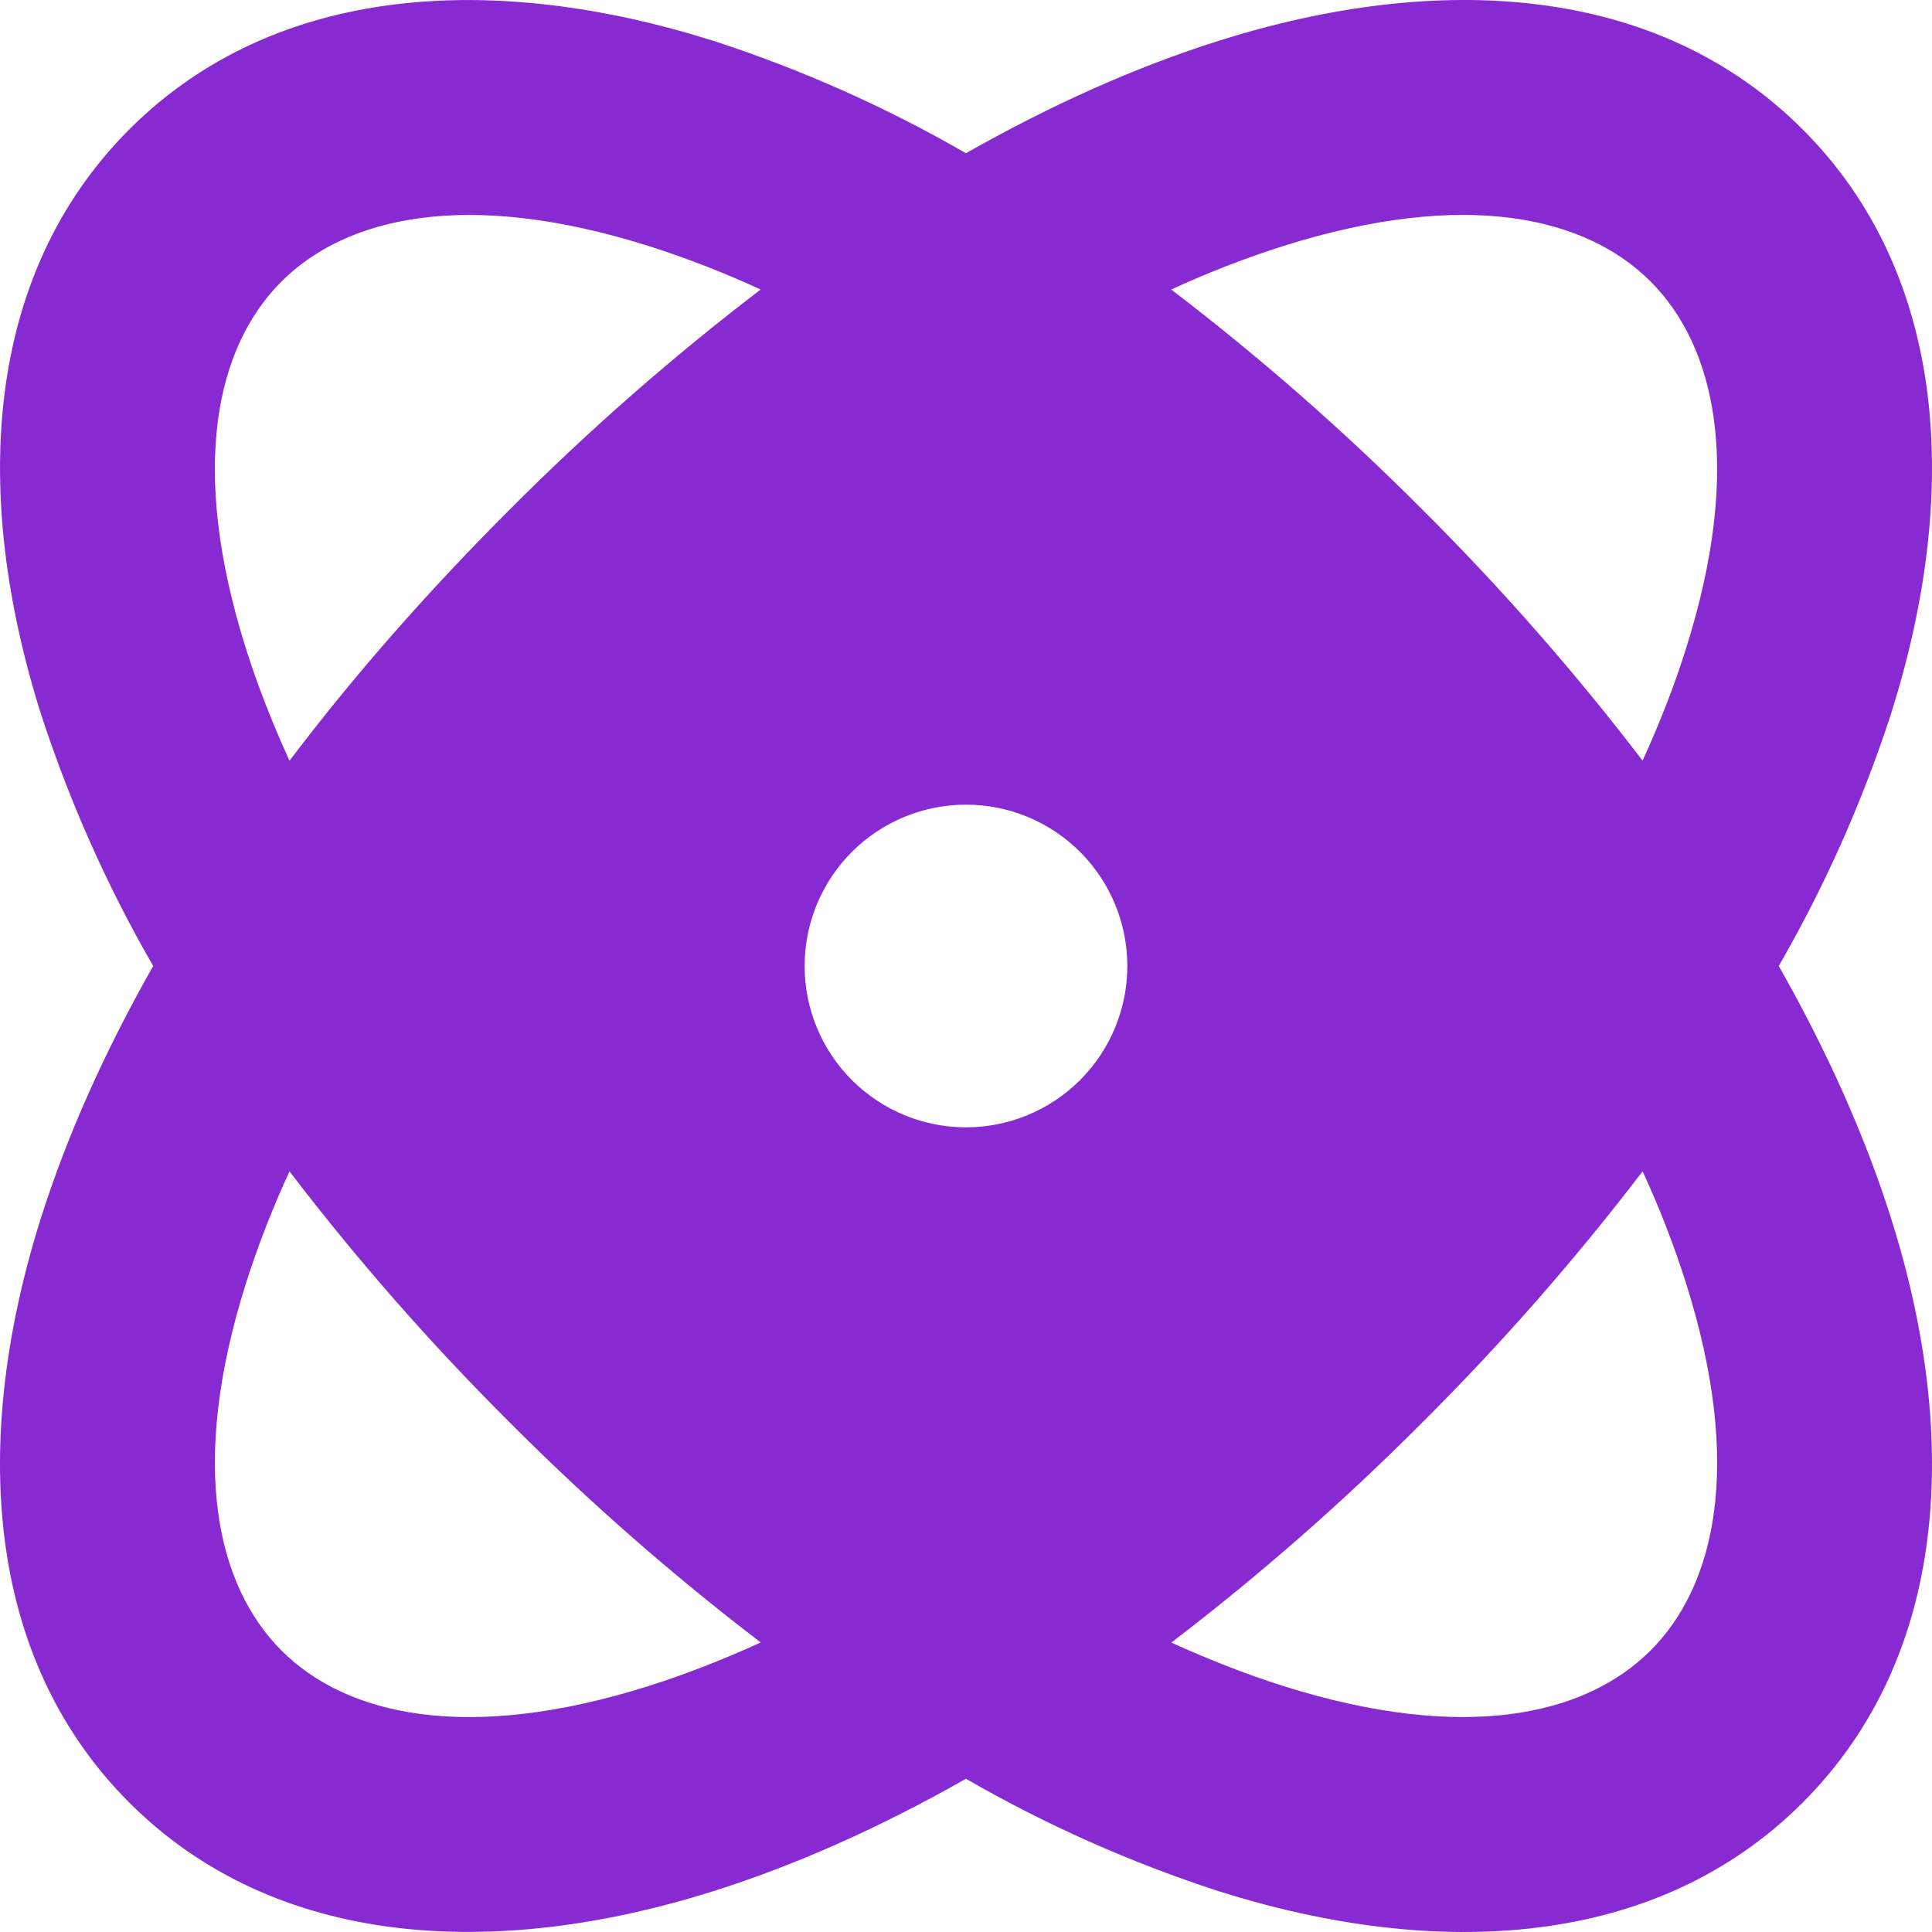 <svg width="51" height="51" viewBox="0 0 51 51" fill="none" xmlns="http://www.w3.org/2000/svg">
<path d="M3.414 3.415C7.255 -0.427 13.04 -0.751 18.841 1.081C21.158 1.834 23.389 2.827 25.499 4.045C27.779 2.75 30.014 1.759 32.158 1.081C37.962 -0.754 43.743 -0.427 47.585 3.415C51.427 7.257 51.754 13.04 49.919 18.841C49.166 21.158 48.172 23.39 46.955 25.5C48.25 27.78 49.241 30.015 49.919 32.158C51.754 37.959 51.427 43.743 47.585 47.585C43.743 51.427 37.959 51.754 32.158 49.919C29.841 49.166 27.61 48.173 25.499 46.955C23.219 48.25 20.985 49.241 18.841 49.919C13.04 51.751 7.255 51.424 3.414 47.585C-0.428 43.743 -0.752 37.959 1.079 32.158C1.758 30.012 2.749 27.78 4.044 25.5C2.826 23.39 1.833 21.158 1.079 18.841C-0.752 13.04 -0.425 7.257 3.414 3.415ZM7.642 30.921C7.199 31.879 6.816 32.865 6.494 33.871C4.972 38.689 5.728 41.867 7.431 43.57C9.132 45.274 12.31 46.026 17.128 44.505C18.075 44.205 19.059 43.823 20.082 43.357C17.744 41.572 15.53 39.631 13.454 37.548C11.37 35.472 9.428 33.258 7.642 30.921ZM43.36 30.921C41.574 33.258 39.632 35.472 37.547 37.548C35.472 39.632 33.258 41.574 30.92 43.36C31.94 43.824 32.924 44.205 33.87 44.505C38.692 46.026 41.866 45.271 43.57 43.57C45.274 41.867 46.029 38.692 44.507 33.871C44.186 32.864 43.803 31.877 43.36 30.918V30.921ZM25.499 21.241C24.37 21.241 23.286 21.69 22.488 22.488C21.689 23.287 21.24 24.37 21.24 25.5C21.24 26.63 21.689 27.713 22.488 28.512C23.286 29.31 24.37 29.759 25.499 29.759C26.629 29.759 27.712 29.31 28.511 28.512C29.31 27.713 29.759 26.63 29.759 25.5C29.759 24.37 29.31 23.287 28.511 22.488C27.712 21.69 26.629 21.241 25.499 21.241ZM33.87 6.496C32.863 6.816 31.877 7.2 30.917 7.643C33.256 9.428 35.471 11.369 37.547 13.452C39.632 15.528 41.574 17.742 43.36 20.079C43.826 19.059 44.207 18.076 44.504 17.129C46.029 12.308 45.274 9.133 43.57 7.43C41.866 5.726 38.692 4.974 33.87 6.496ZM7.429 7.433C5.725 9.133 4.972 12.308 6.494 17.129C6.794 18.076 7.176 19.06 7.642 20.082C9.317 17.867 11.256 15.65 13.454 13.452C15.529 11.369 17.742 9.428 20.079 7.643C19.12 7.2 18.135 6.817 17.128 6.496C12.31 4.974 9.132 5.729 7.429 7.433Z" fill="#882AD2"/>
</svg>
